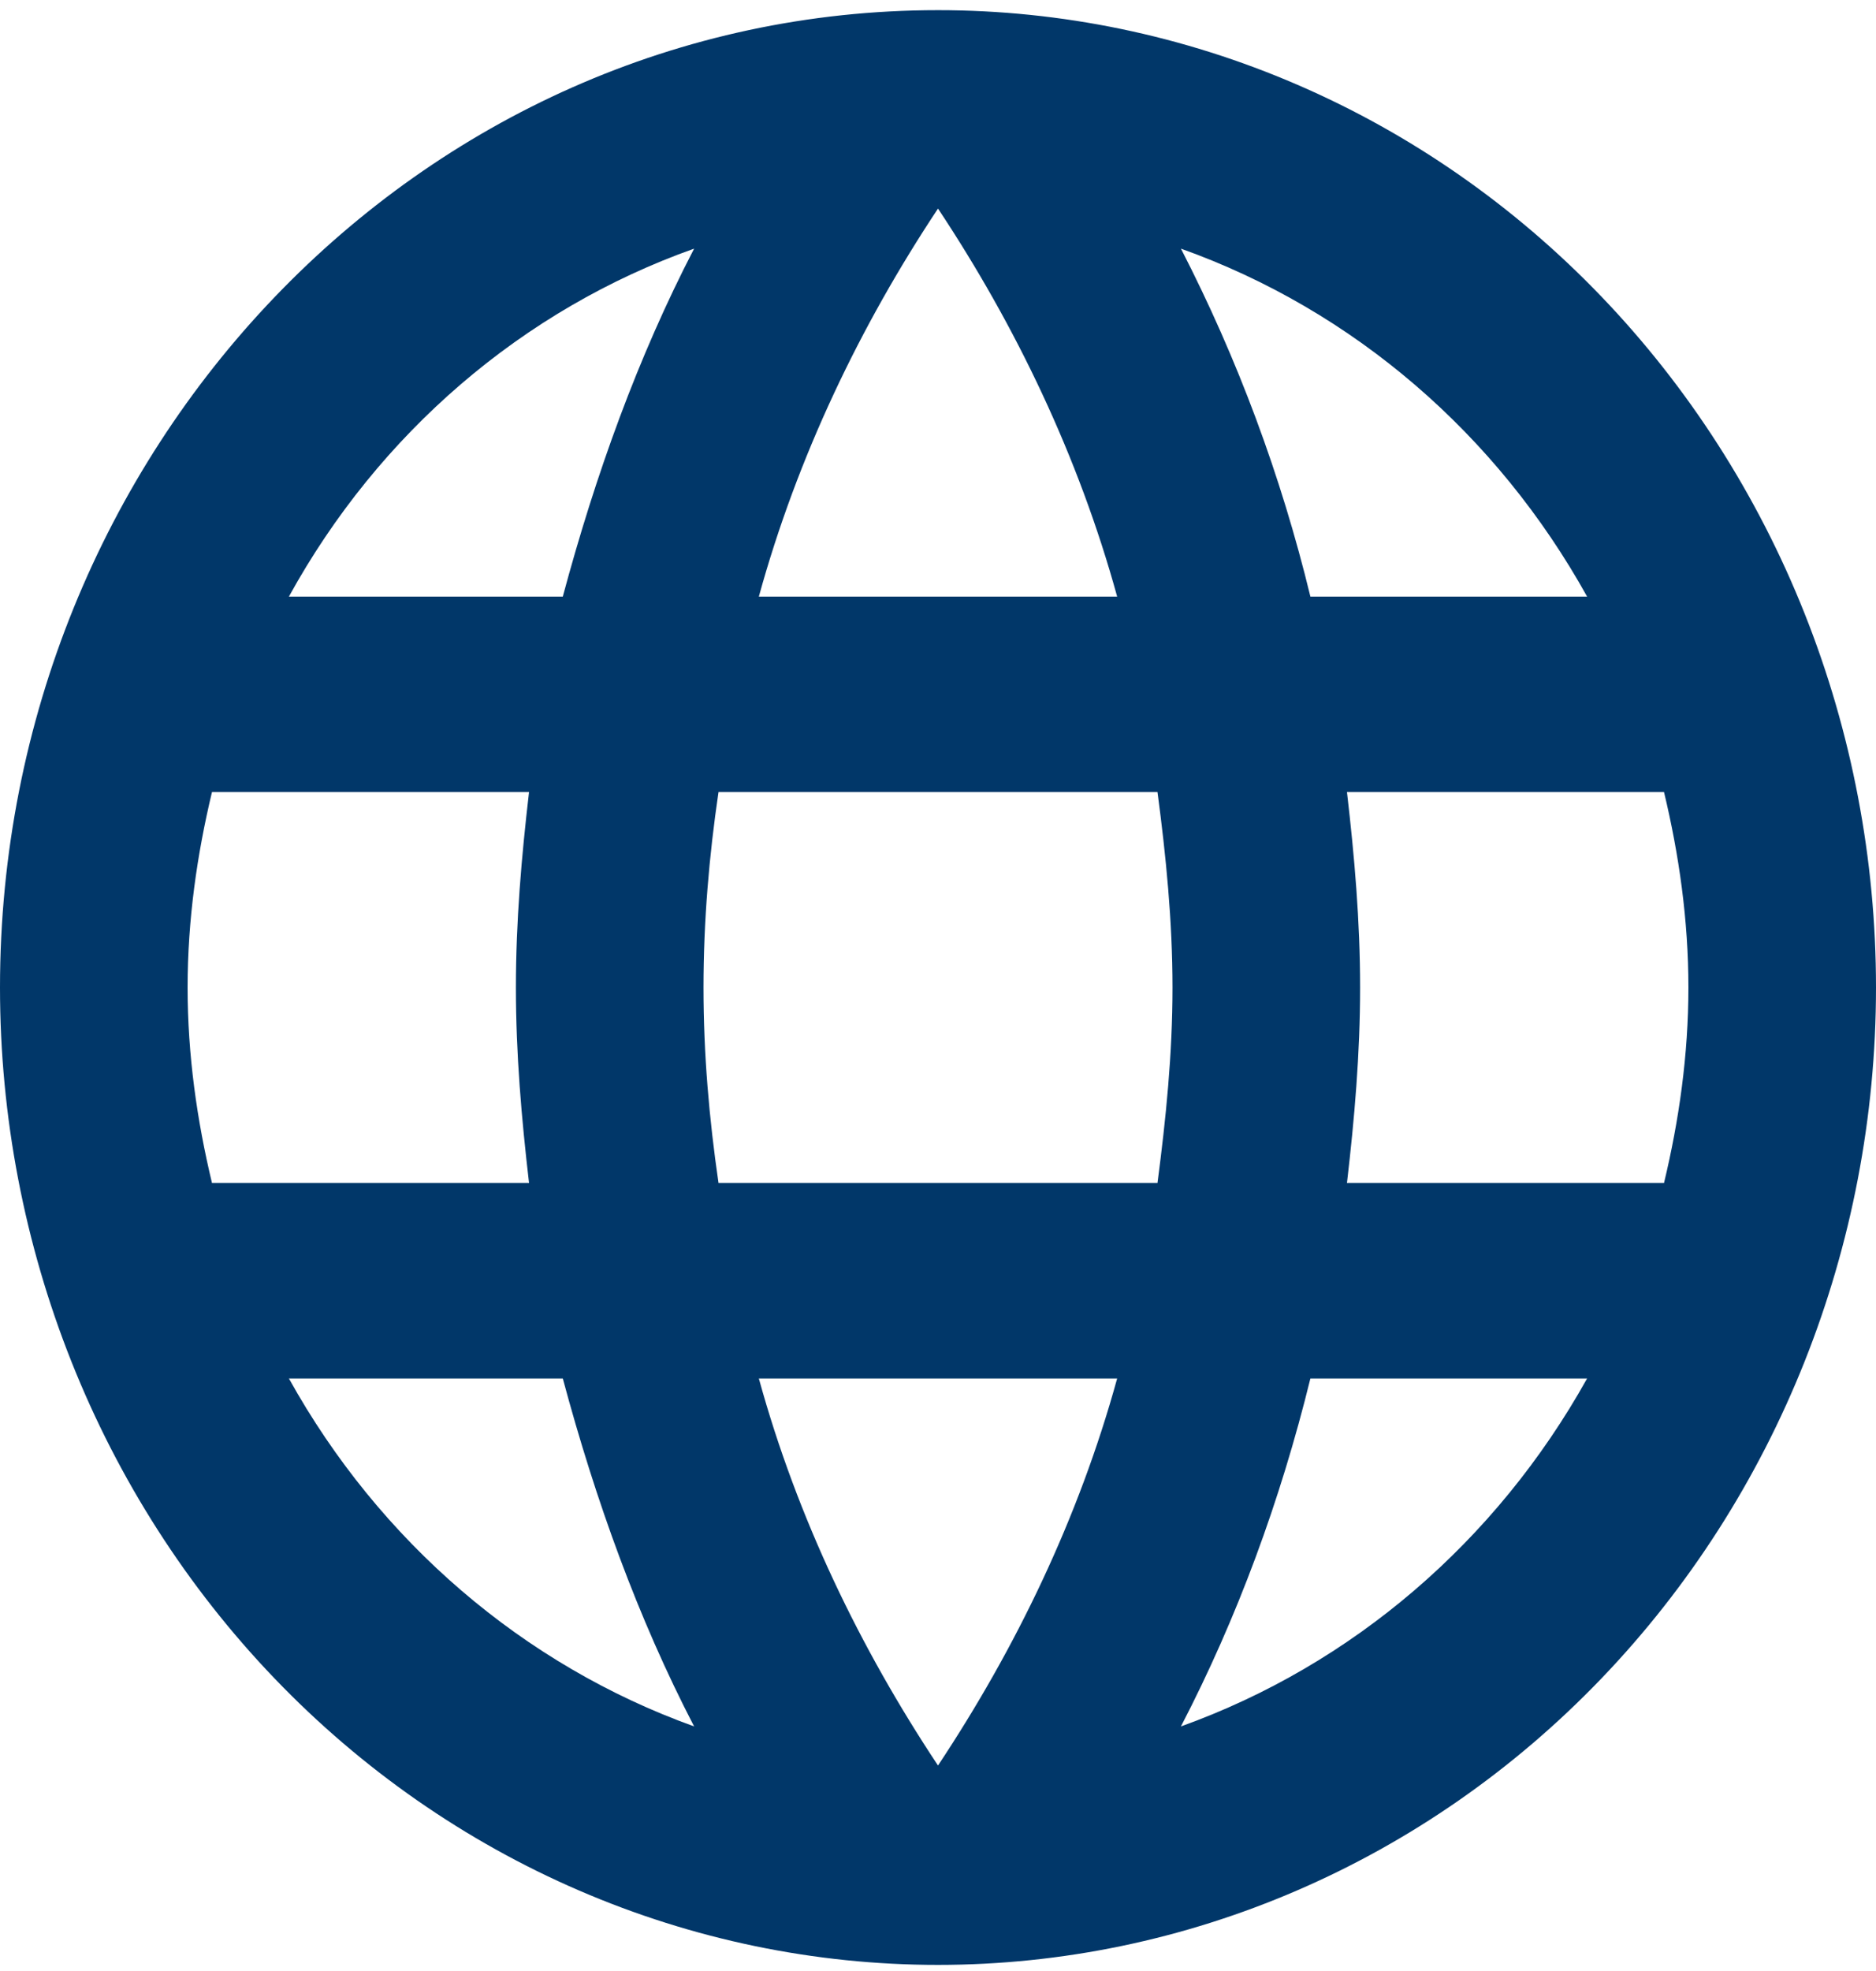 <svg width="159" height="167" viewBox="0 0 159 167" fill="none" xmlns="http://www.w3.org/2000/svg">
<path d="M114.162 100.242C114.798 94.776 115.275 89.31 115.275 83.679C115.275 78.047 114.798 72.581 114.162 67.115H141.033C142.305 72.416 143.1 77.965 143.1 83.679C143.1 89.393 142.305 94.942 141.033 100.242M100.09 146.289C104.86 137.096 108.518 127.158 111.062 116.806H134.514C126.812 130.622 114.592 141.088 100.09 146.289ZM98.103 100.242H60.897C60.102 94.776 59.625 89.31 59.625 83.679C59.625 78.047 60.102 72.499 60.897 67.115H98.103C98.819 72.499 99.375 78.047 99.375 83.679C99.375 89.31 98.819 94.776 98.103 100.242ZM79.5 149.602C72.901 139.663 67.575 128.649 64.316 116.806H94.684C91.425 128.649 86.099 139.663 79.5 149.602ZM47.7 50.552H24.486C32.109 36.698 44.32 26.216 58.83 21.069C54.06 30.262 50.483 40.2 47.7 50.552ZM24.486 116.806H47.7C50.483 127.158 54.06 137.096 58.83 146.289C44.35 141.085 32.157 130.617 24.486 116.806ZM17.967 100.242C16.695 94.942 15.9 89.393 15.9 83.679C15.9 77.965 16.695 72.416 17.967 67.115H44.838C44.202 72.581 43.725 78.047 43.725 83.679C43.725 89.31 44.202 94.776 44.838 100.242M79.5 17.673C86.099 27.611 91.425 38.709 94.684 50.552H64.316C67.575 38.709 72.901 27.611 79.5 17.673ZM134.514 50.552H111.062C108.573 40.295 104.889 30.393 100.09 21.069C114.718 26.286 126.882 36.804 134.514 50.552ZM79.5 0.861C35.536 0.861 0 38.129 0 83.679C0 105.643 8.376 126.708 23.285 142.24C30.667 149.93 39.431 156.03 49.077 160.192C58.722 164.354 69.06 166.496 79.5 166.496C100.585 166.496 120.806 157.771 135.715 142.24C150.624 126.708 159 105.643 159 83.679C159 72.803 156.944 62.034 152.948 51.986C148.953 41.938 143.097 32.808 135.715 25.118C128.333 17.428 119.569 11.328 109.923 7.166C100.278 3.004 89.94 0.861 79.5 0.861Z" fill="#013769"/>
</svg>
